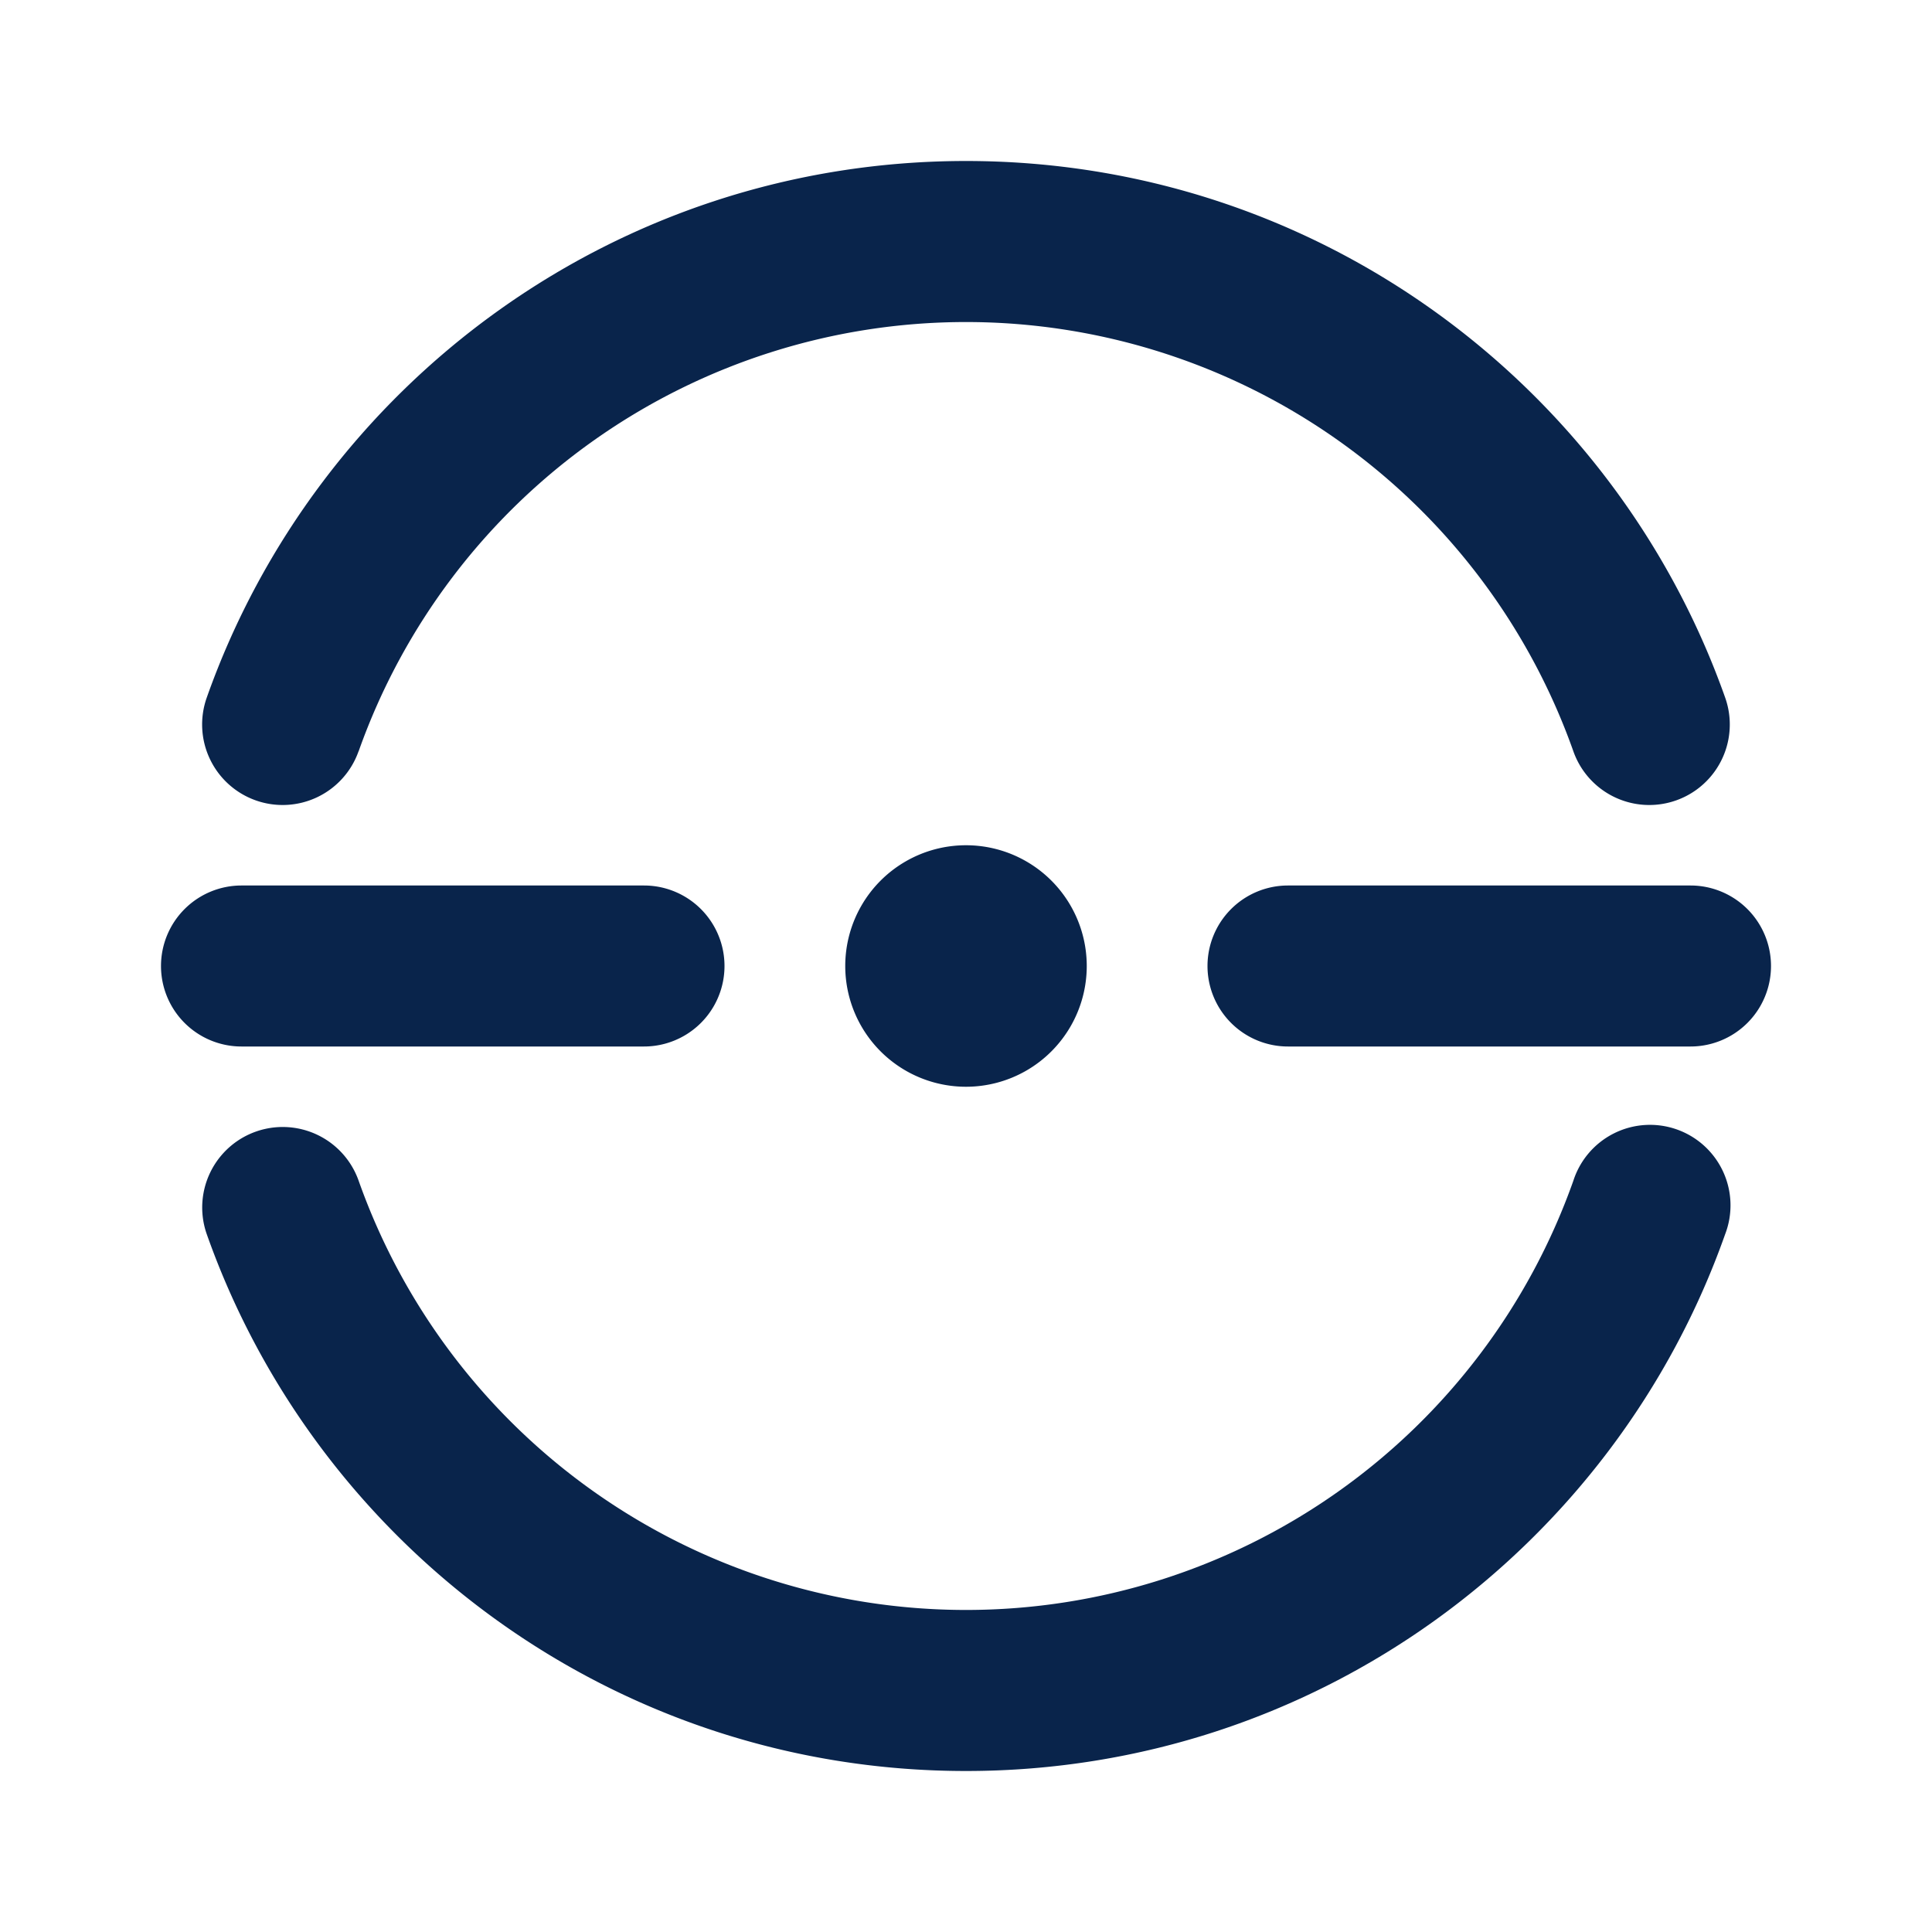 <svg xmlns="http://www.w3.org/2000/svg" width="24" height="24"><g fill="none"><path d="M24 0v24H0V0zM12.594 23.258l-.012.002-.071.035-.02.004-.014-.004-.071-.036c-.01-.003-.019 0-.024.006l-.004.01-.017.428.005.02.01.013.104.074.015.004.012-.004.104-.074.012-.016.004-.017-.017-.427c-.002-.01-.009-.017-.016-.018m.264-.113-.014.002-.184.093-.01.01-.003.011.018.43.005.012.008.008.201.092c.012.004.023 0 .029-.008l.004-.014-.034-.614c-.003-.012-.01-.02-.02-.022m-.715.002a.023.023 0 0 0-.027.006l-.006.014-.034.614c0 .012.007.02.017.024l.015-.002.201-.093.01-.008.003-.011.018-.43-.003-.012-.01-.01z"/><path fill="#09244B" d="M4.455 9.333a8.004 8.004 0 0 1 15.09 0 1 1 0 0 0 1.886-.666C20.058 4.784 16.356 2 12 2 7.643 2 3.94 4.784 2.568 8.667a1 1 0 1 0 1.886.666Zm0 5.334a1 1 0 1 0-1.886.666C3.942 19.216 7.644 22 12 22c4.356 0 8.058-2.784 9.43-6.667a1 1 0 1 0-1.885-.666 8.004 8.004 0 0 1-15.09 0M13.5 12a1.5 1.5 0 1 1-3 0 1.5 1.5 0 0 1 3 0M2 12a1 1 0 0 1 1-1h5a1 1 0 1 1 0 2H3a1 1 0 0 1-1-1m13 0a1 1 0 0 1 1-1h5a1 1 0 1 1 0 2h-5a1 1 0 0 1-1-1"/></g></svg>